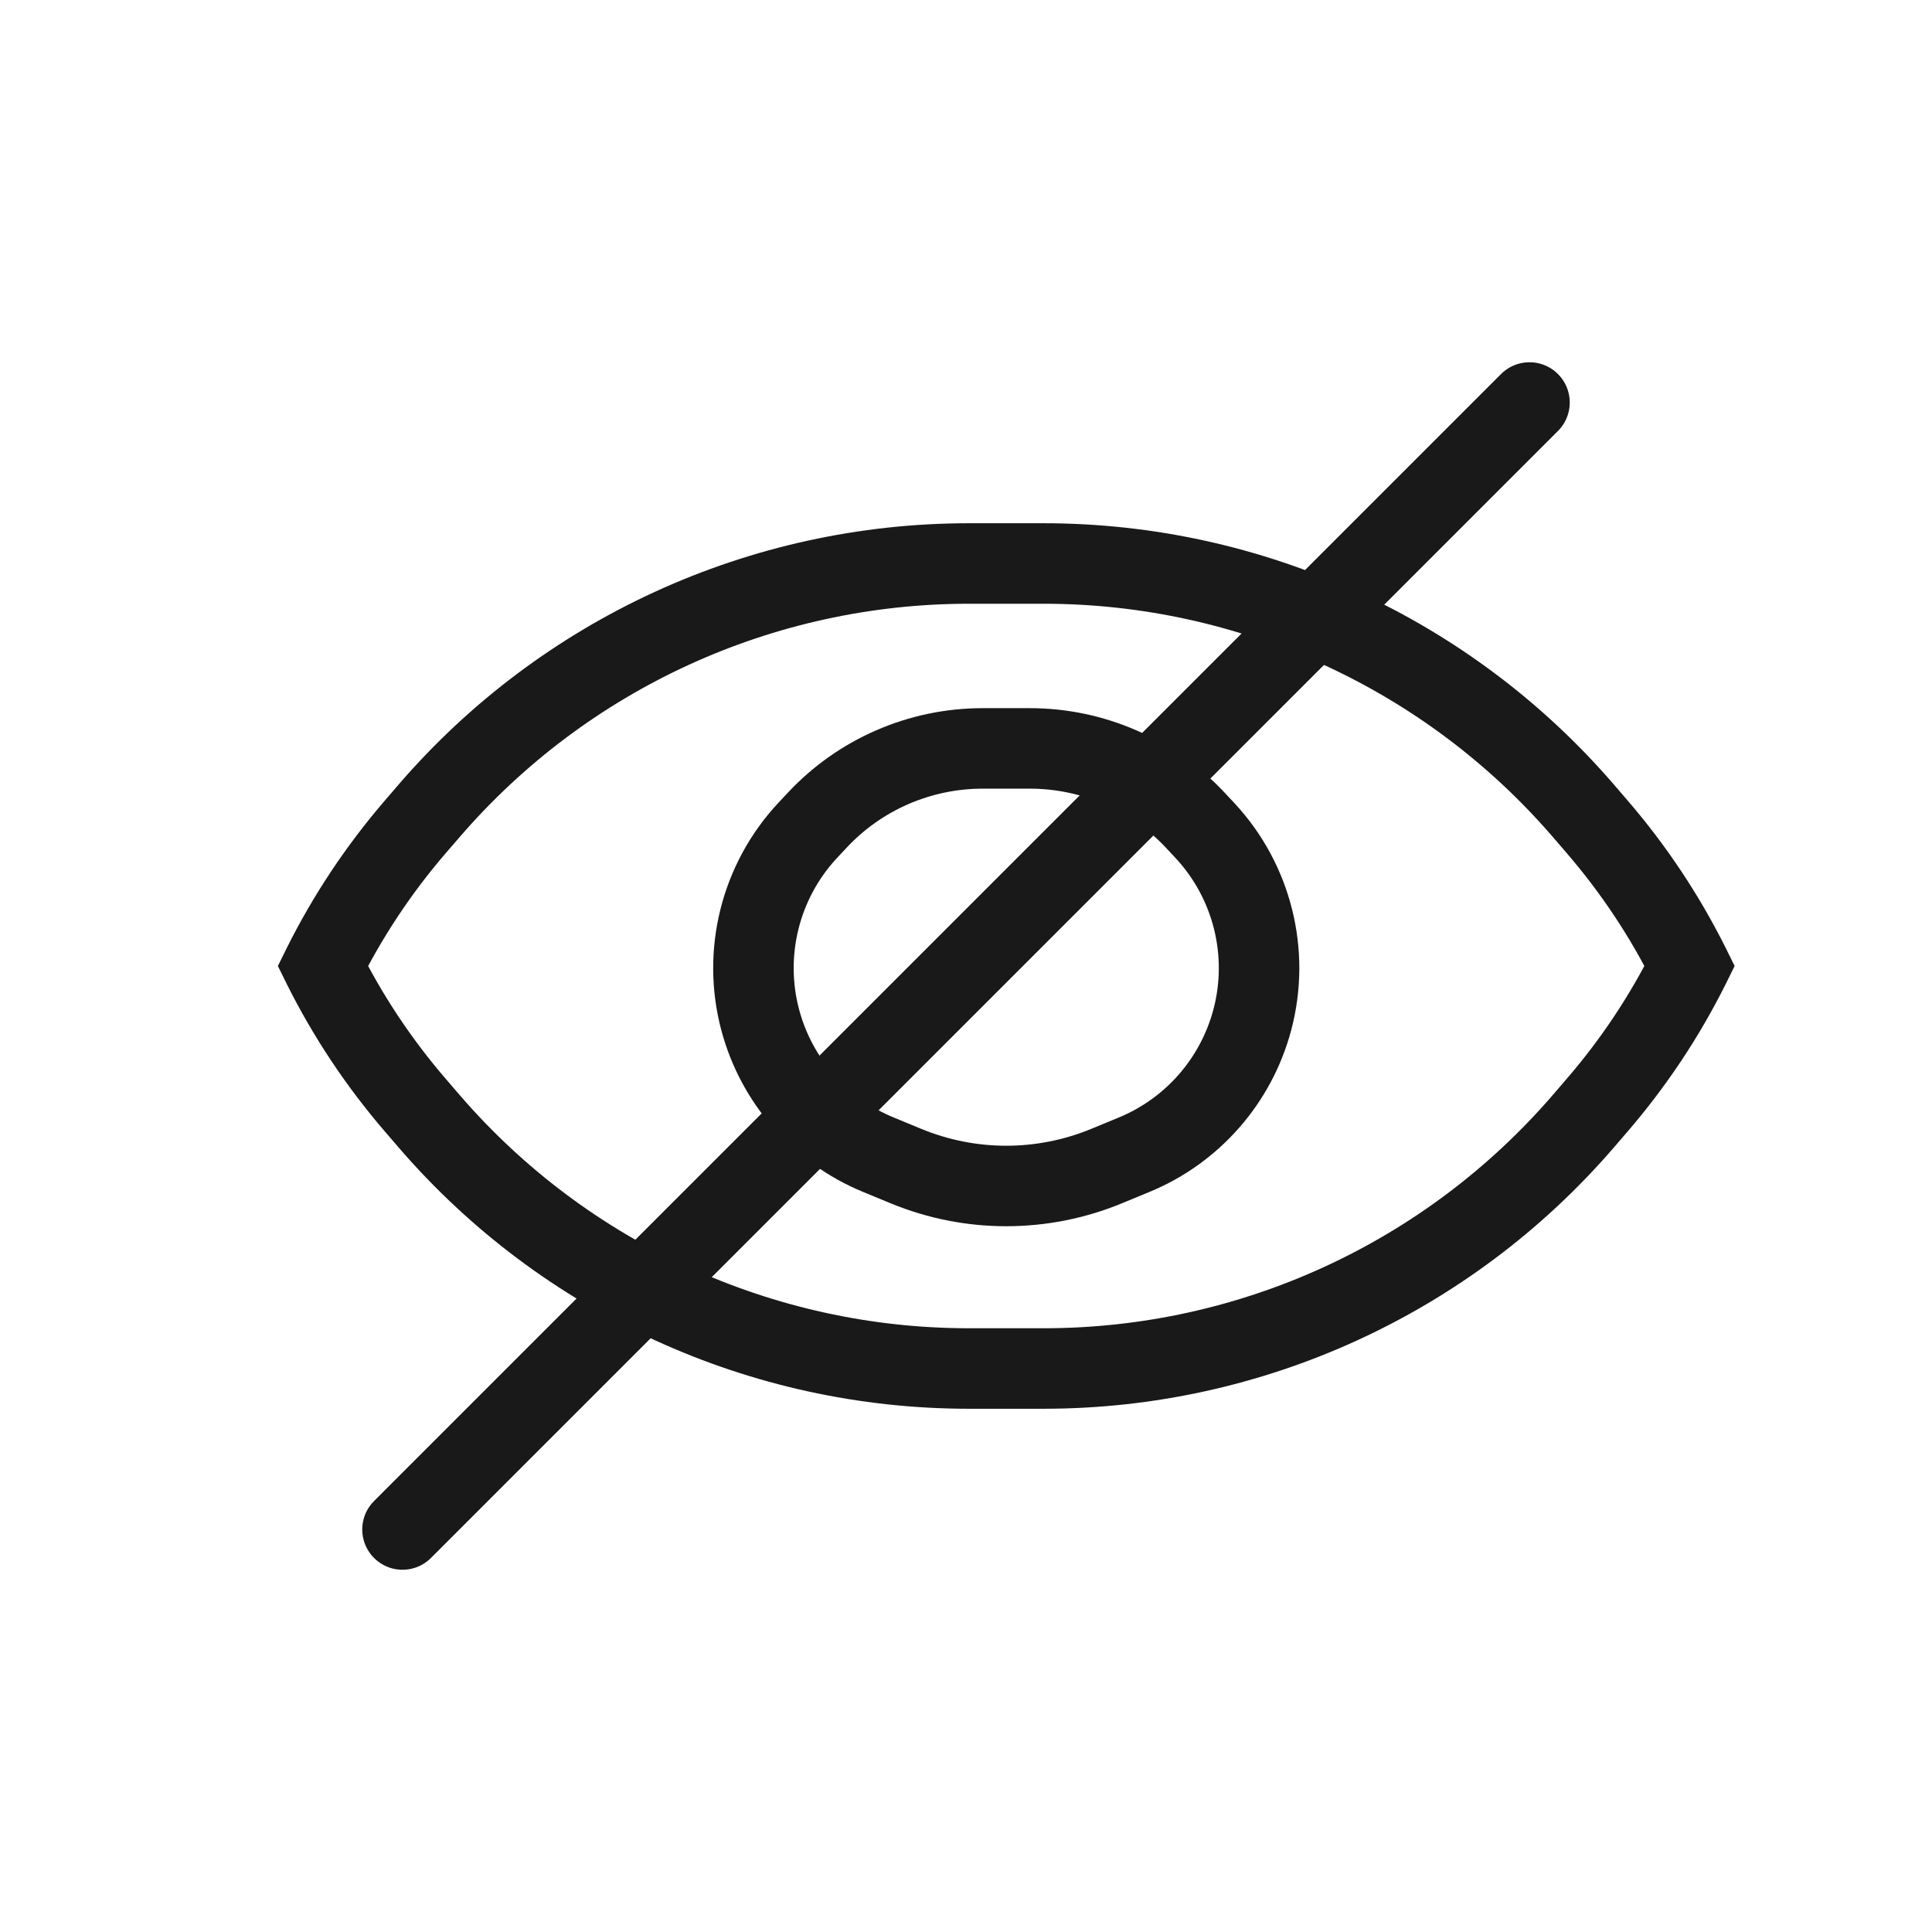 <svg width="24" height="24" viewBox="0 0 24 24" fill="none" xmlns="http://www.w3.org/2000/svg">
<g opacity="0.9">
<path d="M20.99 12L21.438 12.223L21.548 12L21.438 11.777L20.99 12ZM19.838 13.732L19.459 13.405L19.459 13.405L19.838 13.732ZM19.666 13.931L20.045 14.258V14.258L19.666 13.931ZM5.334 13.931L5.712 13.605H5.712L5.334 13.931ZM5.162 13.732L4.783 14.058H4.783L5.162 13.732ZM4.01 12L3.562 11.777L3.452 12L3.562 12.223L4.01 12ZM5.162 10.268L4.783 9.942H4.783L5.162 10.268ZM5.334 10.069L5.713 10.395H5.713L5.334 10.069ZM19.666 10.069L19.288 10.395L19.666 10.069ZM19.838 10.268L19.46 10.595L19.838 10.268ZM20.542 11.777C20.254 12.356 19.892 12.904 19.459 13.405L20.217 14.058C20.704 13.493 21.112 12.876 21.438 12.223L20.542 11.777ZM19.459 13.405L19.287 13.605L20.045 14.258L20.217 14.058L19.459 13.405ZM19.287 13.605C17.701 15.443 15.394 16.5 12.966 16.5V17.5C15.684 17.5 18.268 16.317 20.045 14.258L19.287 13.605ZM12.966 16.5H12.034V17.5H12.966V16.5ZM12.034 16.5C9.606 16.5 7.298 15.443 5.712 13.605L4.955 14.258C6.731 16.317 9.315 17.5 12.034 17.5V16.5ZM5.712 13.605L5.54 13.405L4.783 14.058L4.955 14.258L5.712 13.605ZM5.54 13.405C5.108 12.904 4.746 12.357 4.458 11.777L3.562 12.223C3.888 12.876 4.296 13.493 4.783 14.058L5.54 13.405ZM4.783 9.942C4.296 10.507 3.888 11.124 3.562 11.777L4.458 12.223C4.746 11.644 5.108 11.096 5.54 10.595L4.783 9.942ZM4.955 9.742L4.783 9.942L5.54 10.595L5.713 10.395L4.955 9.742ZM12.034 6.5C9.316 6.5 6.731 7.684 4.955 9.742L5.713 10.395C7.299 8.557 9.606 7.5 12.034 7.5V6.5ZM12.966 6.5L12.034 6.5V7.5H12.966V6.5ZM20.045 9.742C18.269 7.684 15.685 6.5 12.966 6.5V7.5C15.394 7.5 17.702 8.557 19.288 10.395L20.045 9.742ZM20.217 9.942L20.045 9.742L19.288 10.395L19.46 10.595L20.217 9.942ZM21.438 11.777C21.112 11.124 20.704 10.507 20.217 9.942L19.46 10.595C19.892 11.096 20.254 11.643 20.542 12.223L21.438 11.777Z" fill="currentColor"/>
<path d="M11.255 14.486C12.053 14.815 12.947 14.815 13.745 14.486L14.089 14.344C14.812 14.046 15.354 13.427 15.556 12.671V12.671C15.778 11.838 15.556 10.949 14.969 10.318L14.853 10.194C14.321 9.622 13.575 9.297 12.793 9.297H12.207C11.425 9.297 10.679 9.622 10.147 10.194L10.031 10.318C9.444 10.949 9.222 11.838 9.444 12.671V12.671C9.646 13.427 10.188 14.046 10.911 14.344L11.255 14.486Z" stroke="currentColor"/>
<path d="M5 19L19 5" stroke="currentColor" stroke-linecap="round" stroke-linejoin="round"/>
</g>
</svg>
